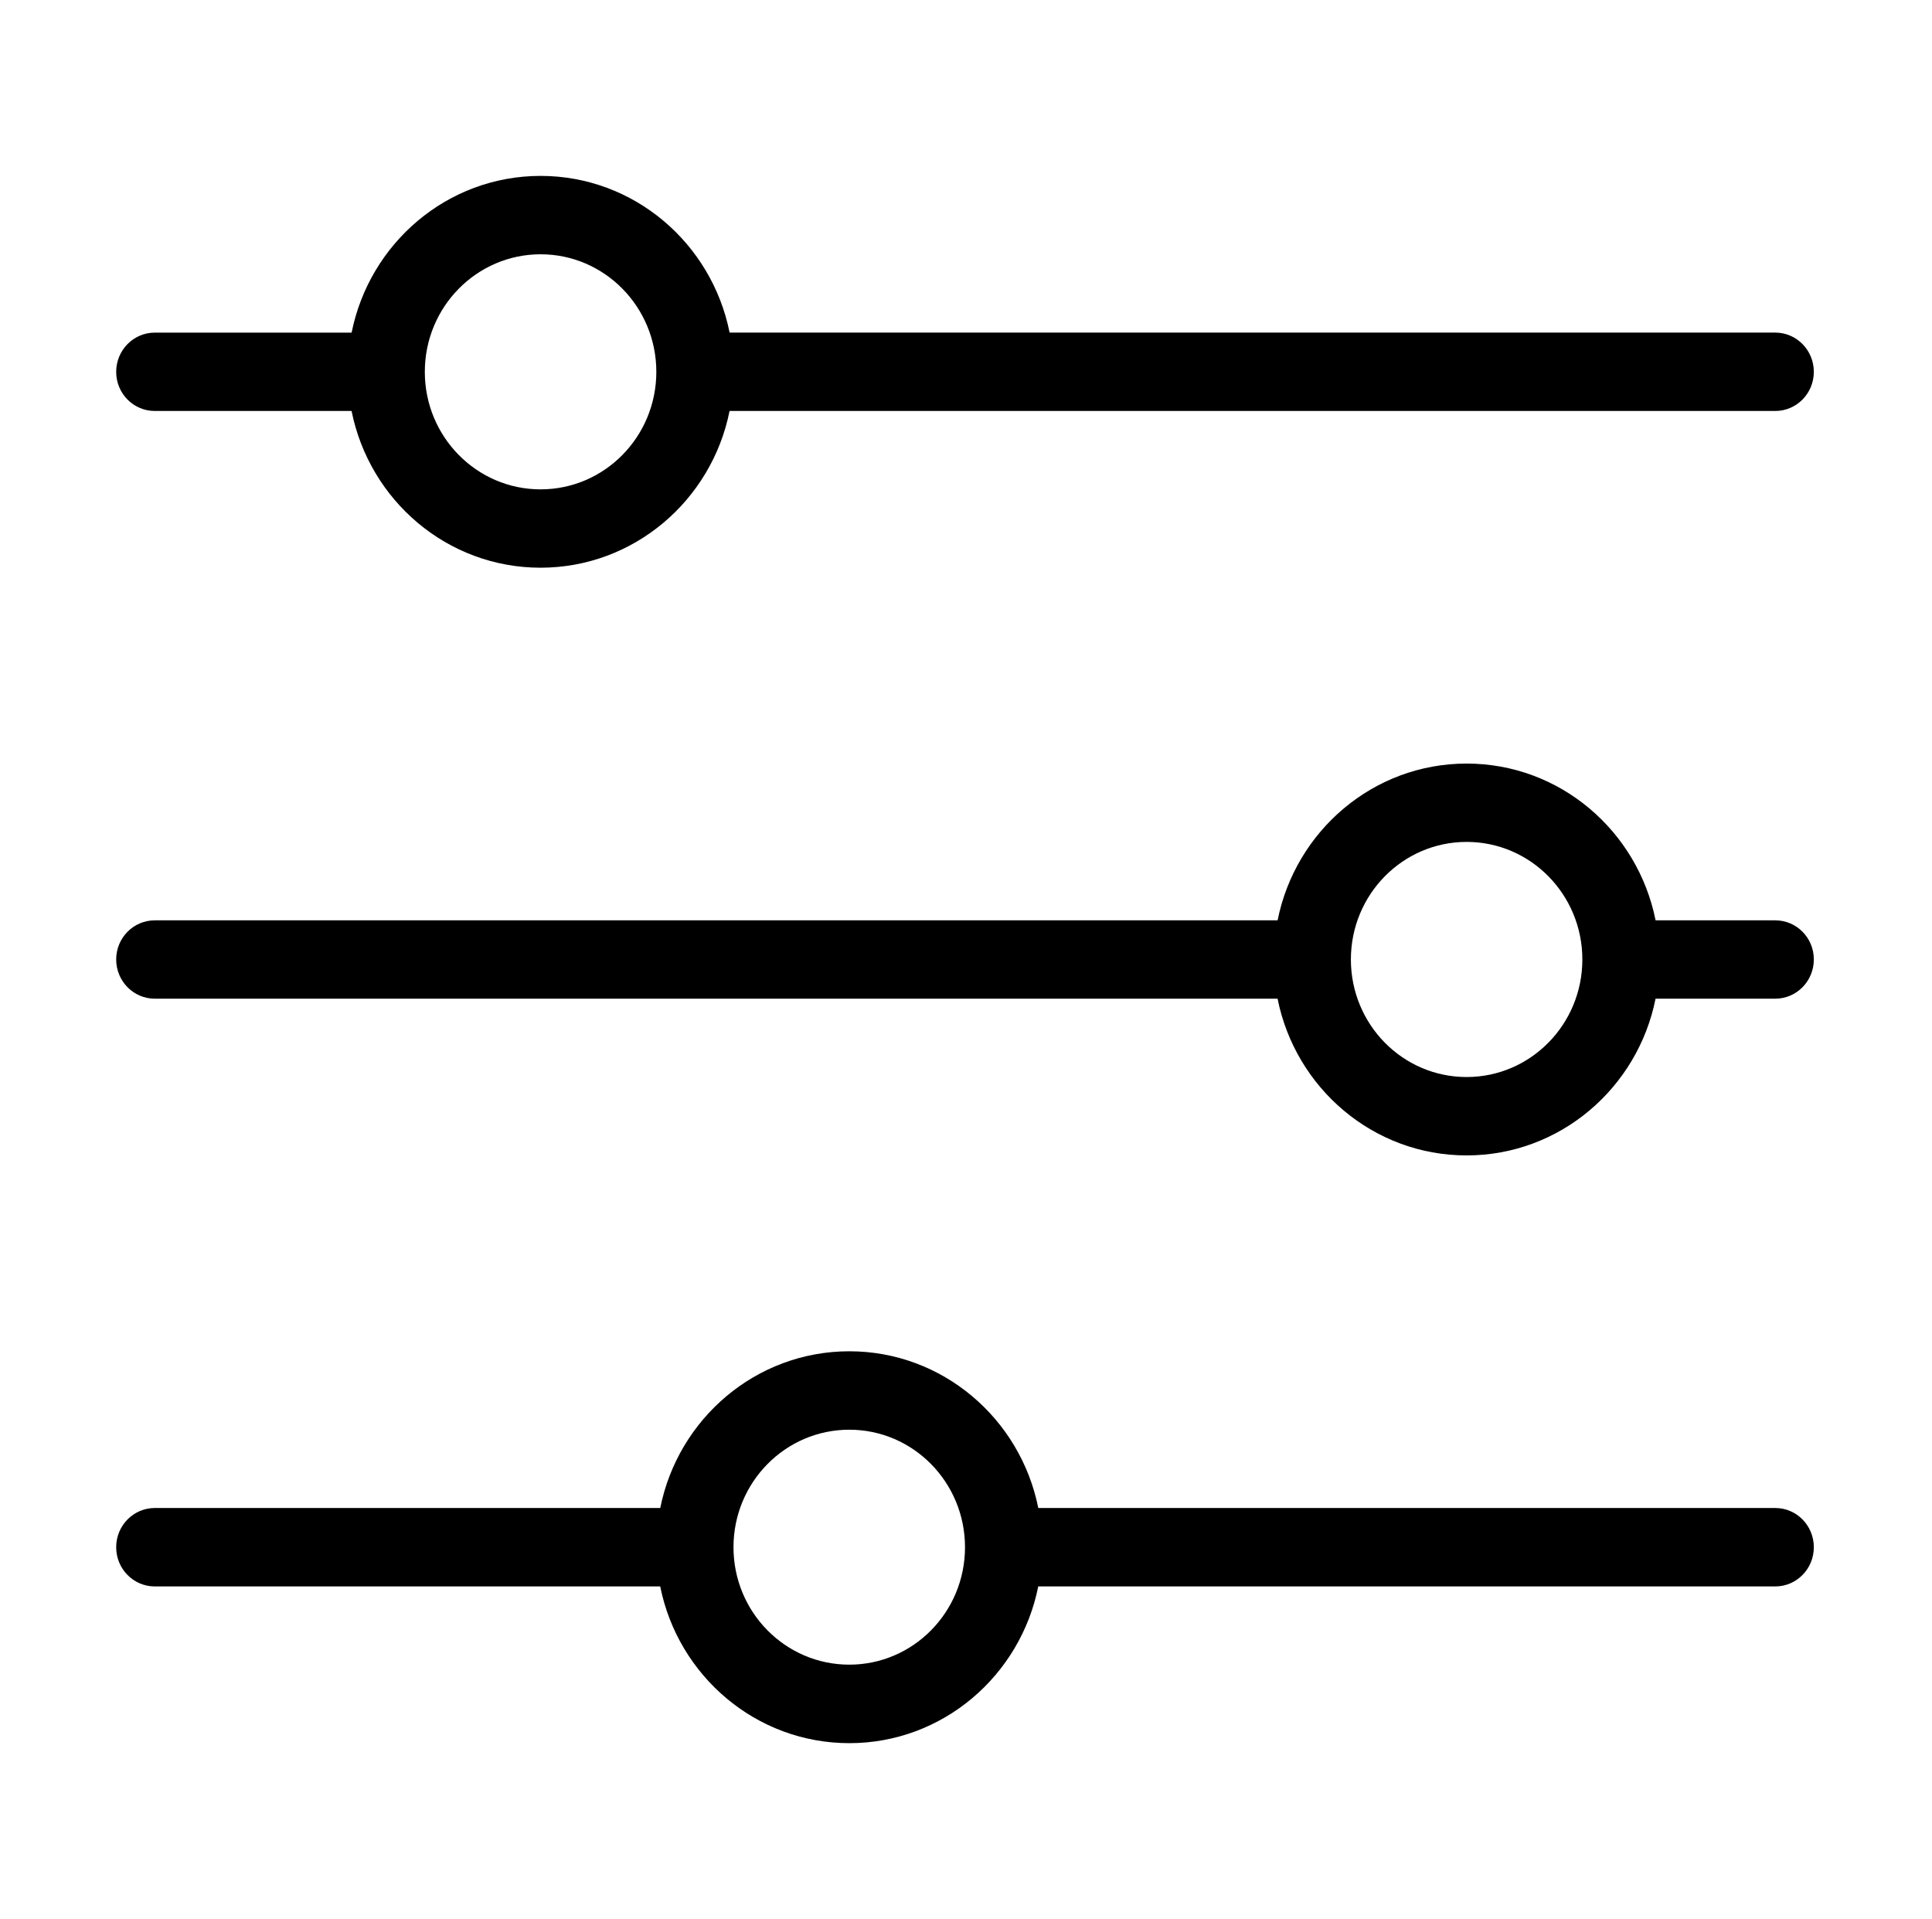 <?xml version="1.0" standalone="no"?><!DOCTYPE svg PUBLIC "-//W3C//DTD SVG 1.1//EN" "http://www.w3.org/Graphics/SVG/1.1/DTD/svg11.dtd"><svg t="1575439588478" class="icon" viewBox="0 0 1031 1024" version="1.1" xmlns="http://www.w3.org/2000/svg" p-id="1122" xmlns:xlink="http://www.w3.org/1999/xlink" width="201.367" height="200"><defs><style type="text/css"></style></defs><path d="M947.375 804.68h-393.3c-9.517-47.678-51.075-83.632-100.822-83.632-49.815 0-91.372 35.955-100.912 83.632h-269.752c-11.363 0-20.587 9.36-20.587 20.925s9.225 20.925 20.587 20.925h269.73c9.54 47.678 51.097 83.632 100.912 83.632 49.77 0 91.327-35.955 100.822-83.632h393.3c11.363 0 20.587-9.36 20.587-20.925s-9.202-20.925-20.565-20.925M453.23 888.267c-34.133 0-61.807-28.035-61.807-62.663s27.675-62.708 61.807-62.708c34.087 0 61.74 28.080 61.74 62.708s-27.652 62.663-61.74 62.663M82.587 219.298h105.030c9.54 47.722 51.053 83.632 100.845 83.632s91.327-35.932 100.867-83.632h558.023c11.363 0 20.587-9.337 20.587-20.903 0-11.543-9.225-20.925-20.587-20.925h-558c-9.54-47.678-51.053-83.61-100.867-83.61s-91.305 35.955-100.845 83.632h-105.053c-11.363 0-20.587 9.382-20.587 20.925 0 11.565 9.225 20.88 20.587 20.88M288.485 135.687c34.11 0 61.762 28.103 61.762 62.73s-27.653 62.708-61.762 62.708c-34.133 0-61.785-28.080-61.785-62.708 0-34.627 27.675-62.73 61.785-62.73M947.375 491.098h-63.877c-9.54-47.722-51.053-83.655-100.845-83.655s-91.35 35.933-100.868 83.655h-599.197c-11.363 0-20.587 9.338-20.587 20.88 0 11.565 9.225 20.925 20.587 20.925h599.175c9.54 47.7 51.075 83.633 100.867 83.633s91.328-35.955 100.845-83.633h63.877c11.363 0 20.587-9.36 20.587-20.925 0.023-11.543-9.202-20.88-20.565-20.88M782.653 574.708c-34.155 0-61.762-28.080-61.762-62.73 0-34.627 27.63-62.73 61.762-62.73 34.132 0 61.762 28.102 61.762 62.73 0 34.65-27.652 62.73-61.762 62.73z" p-id="1123"></path></svg>